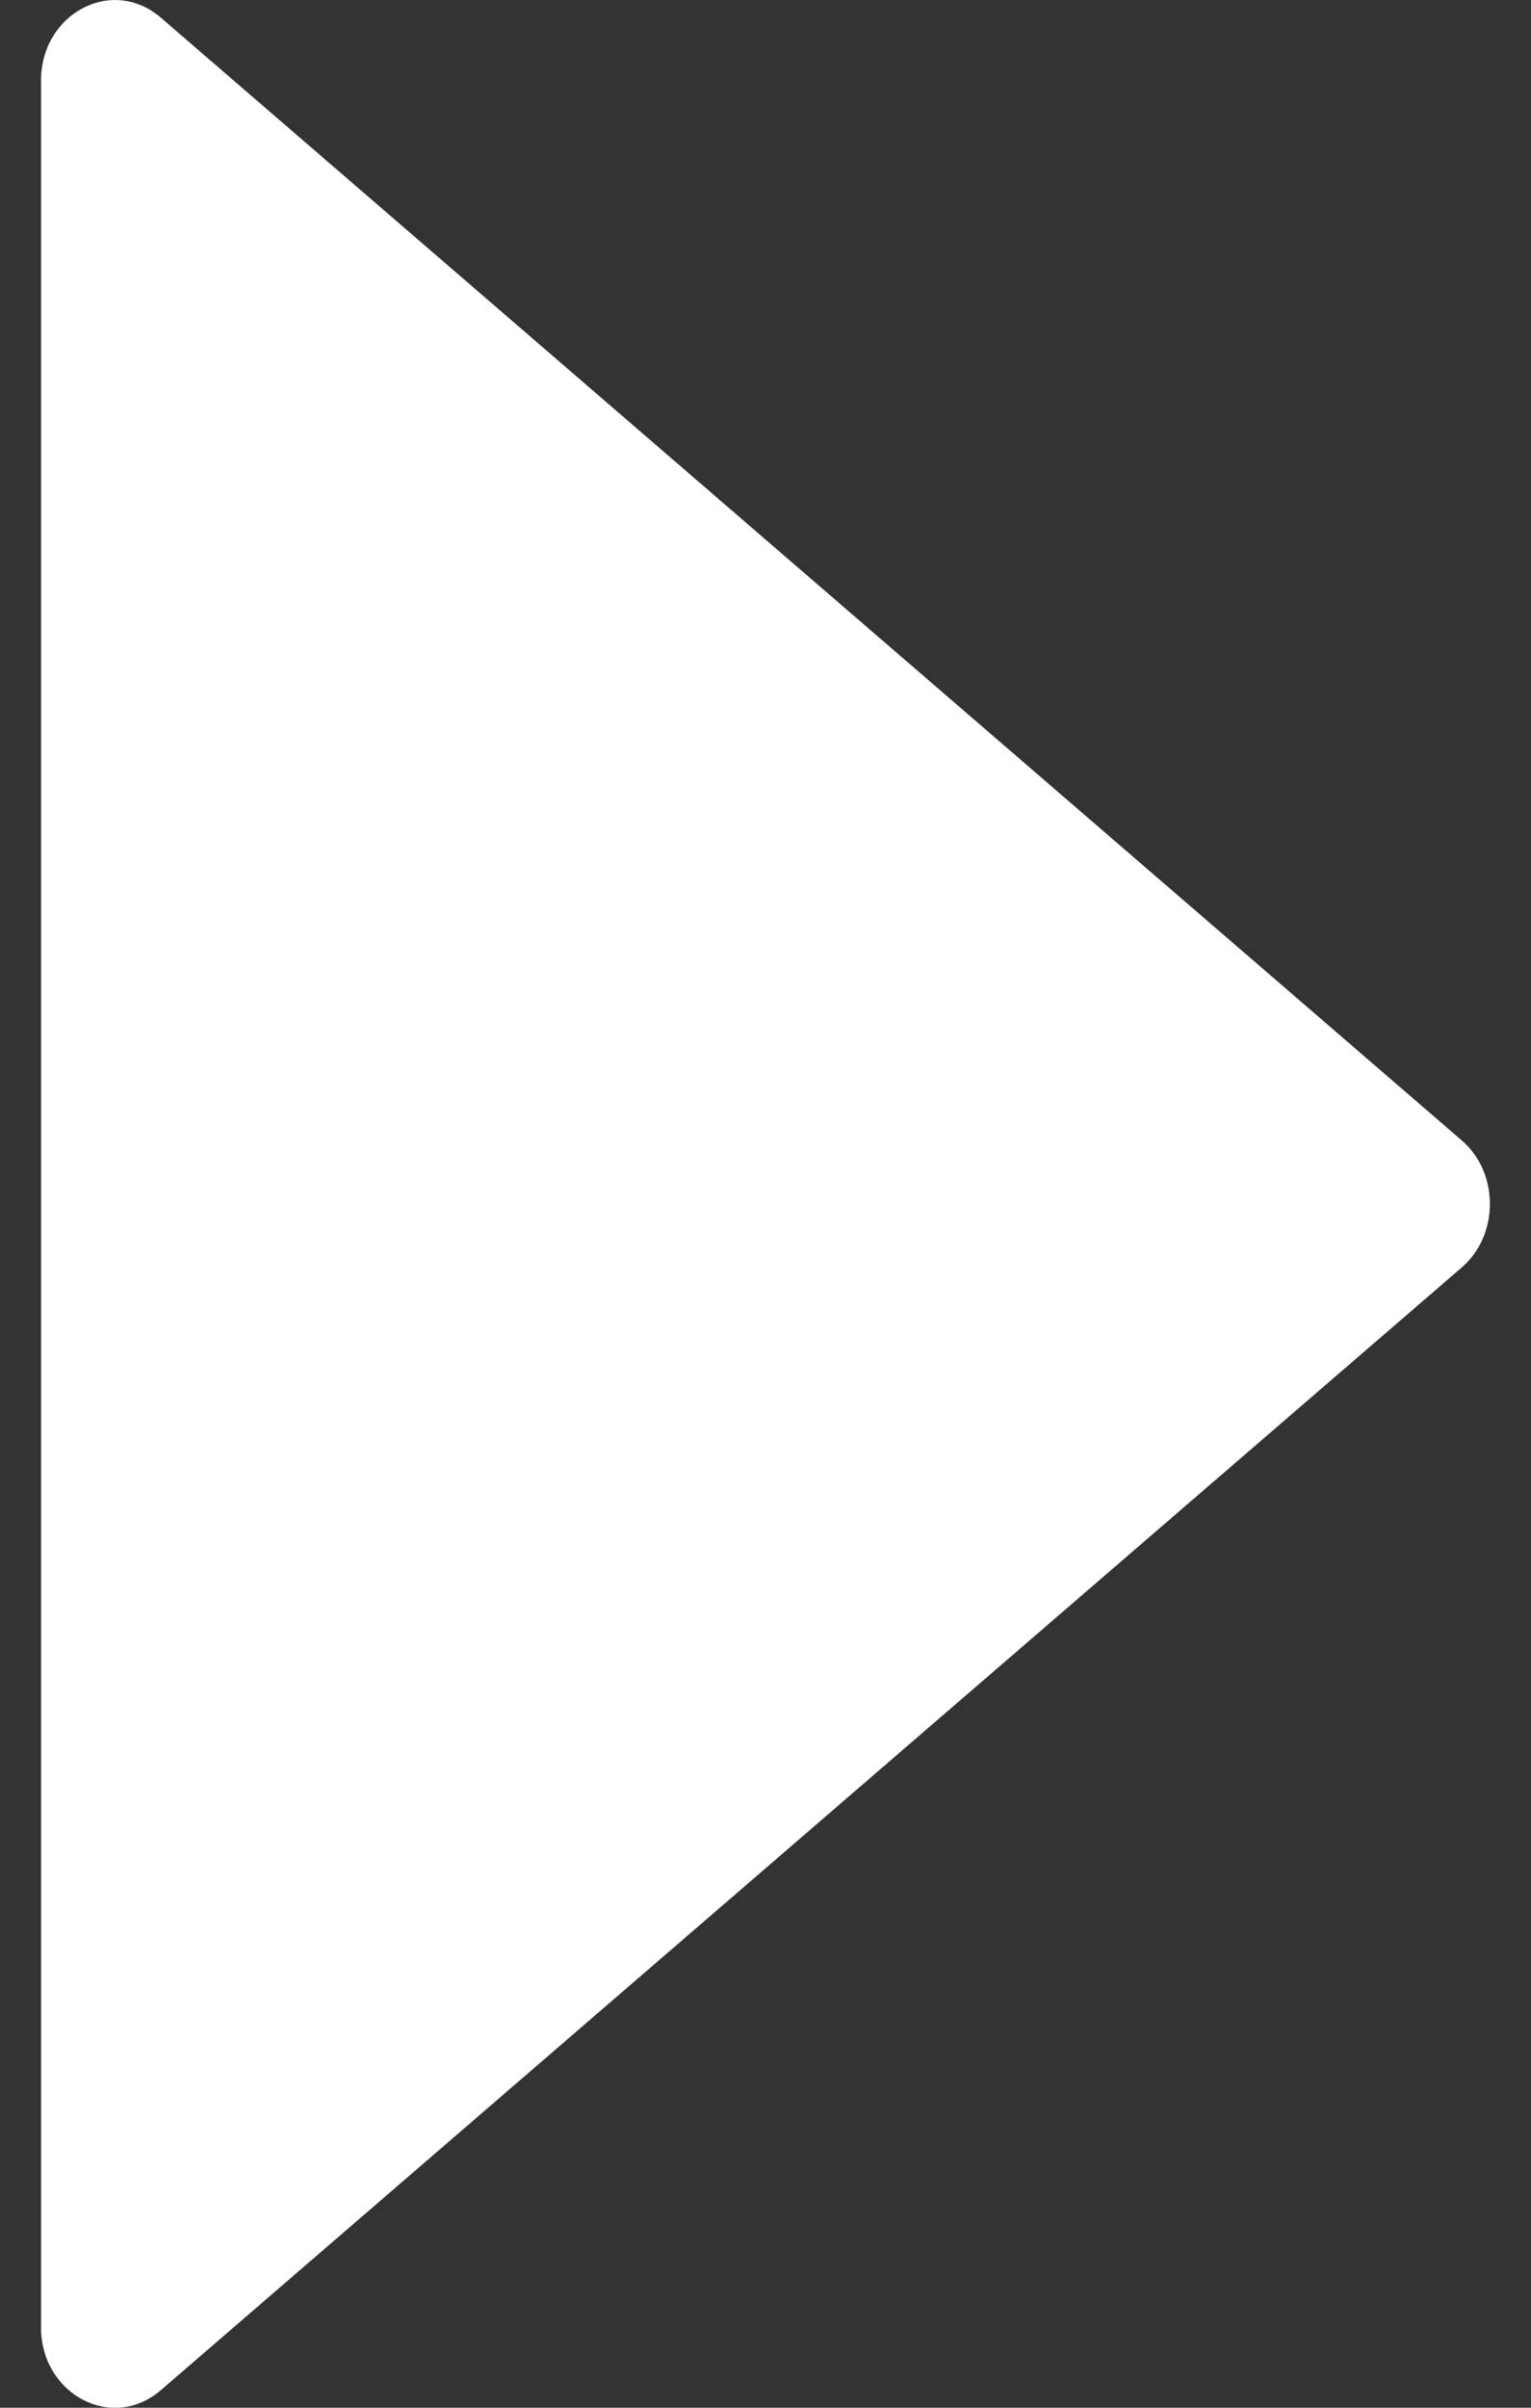 <svg width="14" height="22" viewBox="0 0 14 22" fill="none" xmlns="http://www.w3.org/2000/svg">
<rect x="0" y="0" width="14" height="22" fill="#333333" stroke="none"/>
<path d="M13.369 10.422L1.469 0.16C1.025 -0.221 0.375 0.122 0.375 0.738V21.263C0.375 21.879 1.025 22.222 1.469 21.841L13.369 11.579C13.709 11.285 13.709 10.716 13.369 10.422Z" fill="white"/>
</svg>
